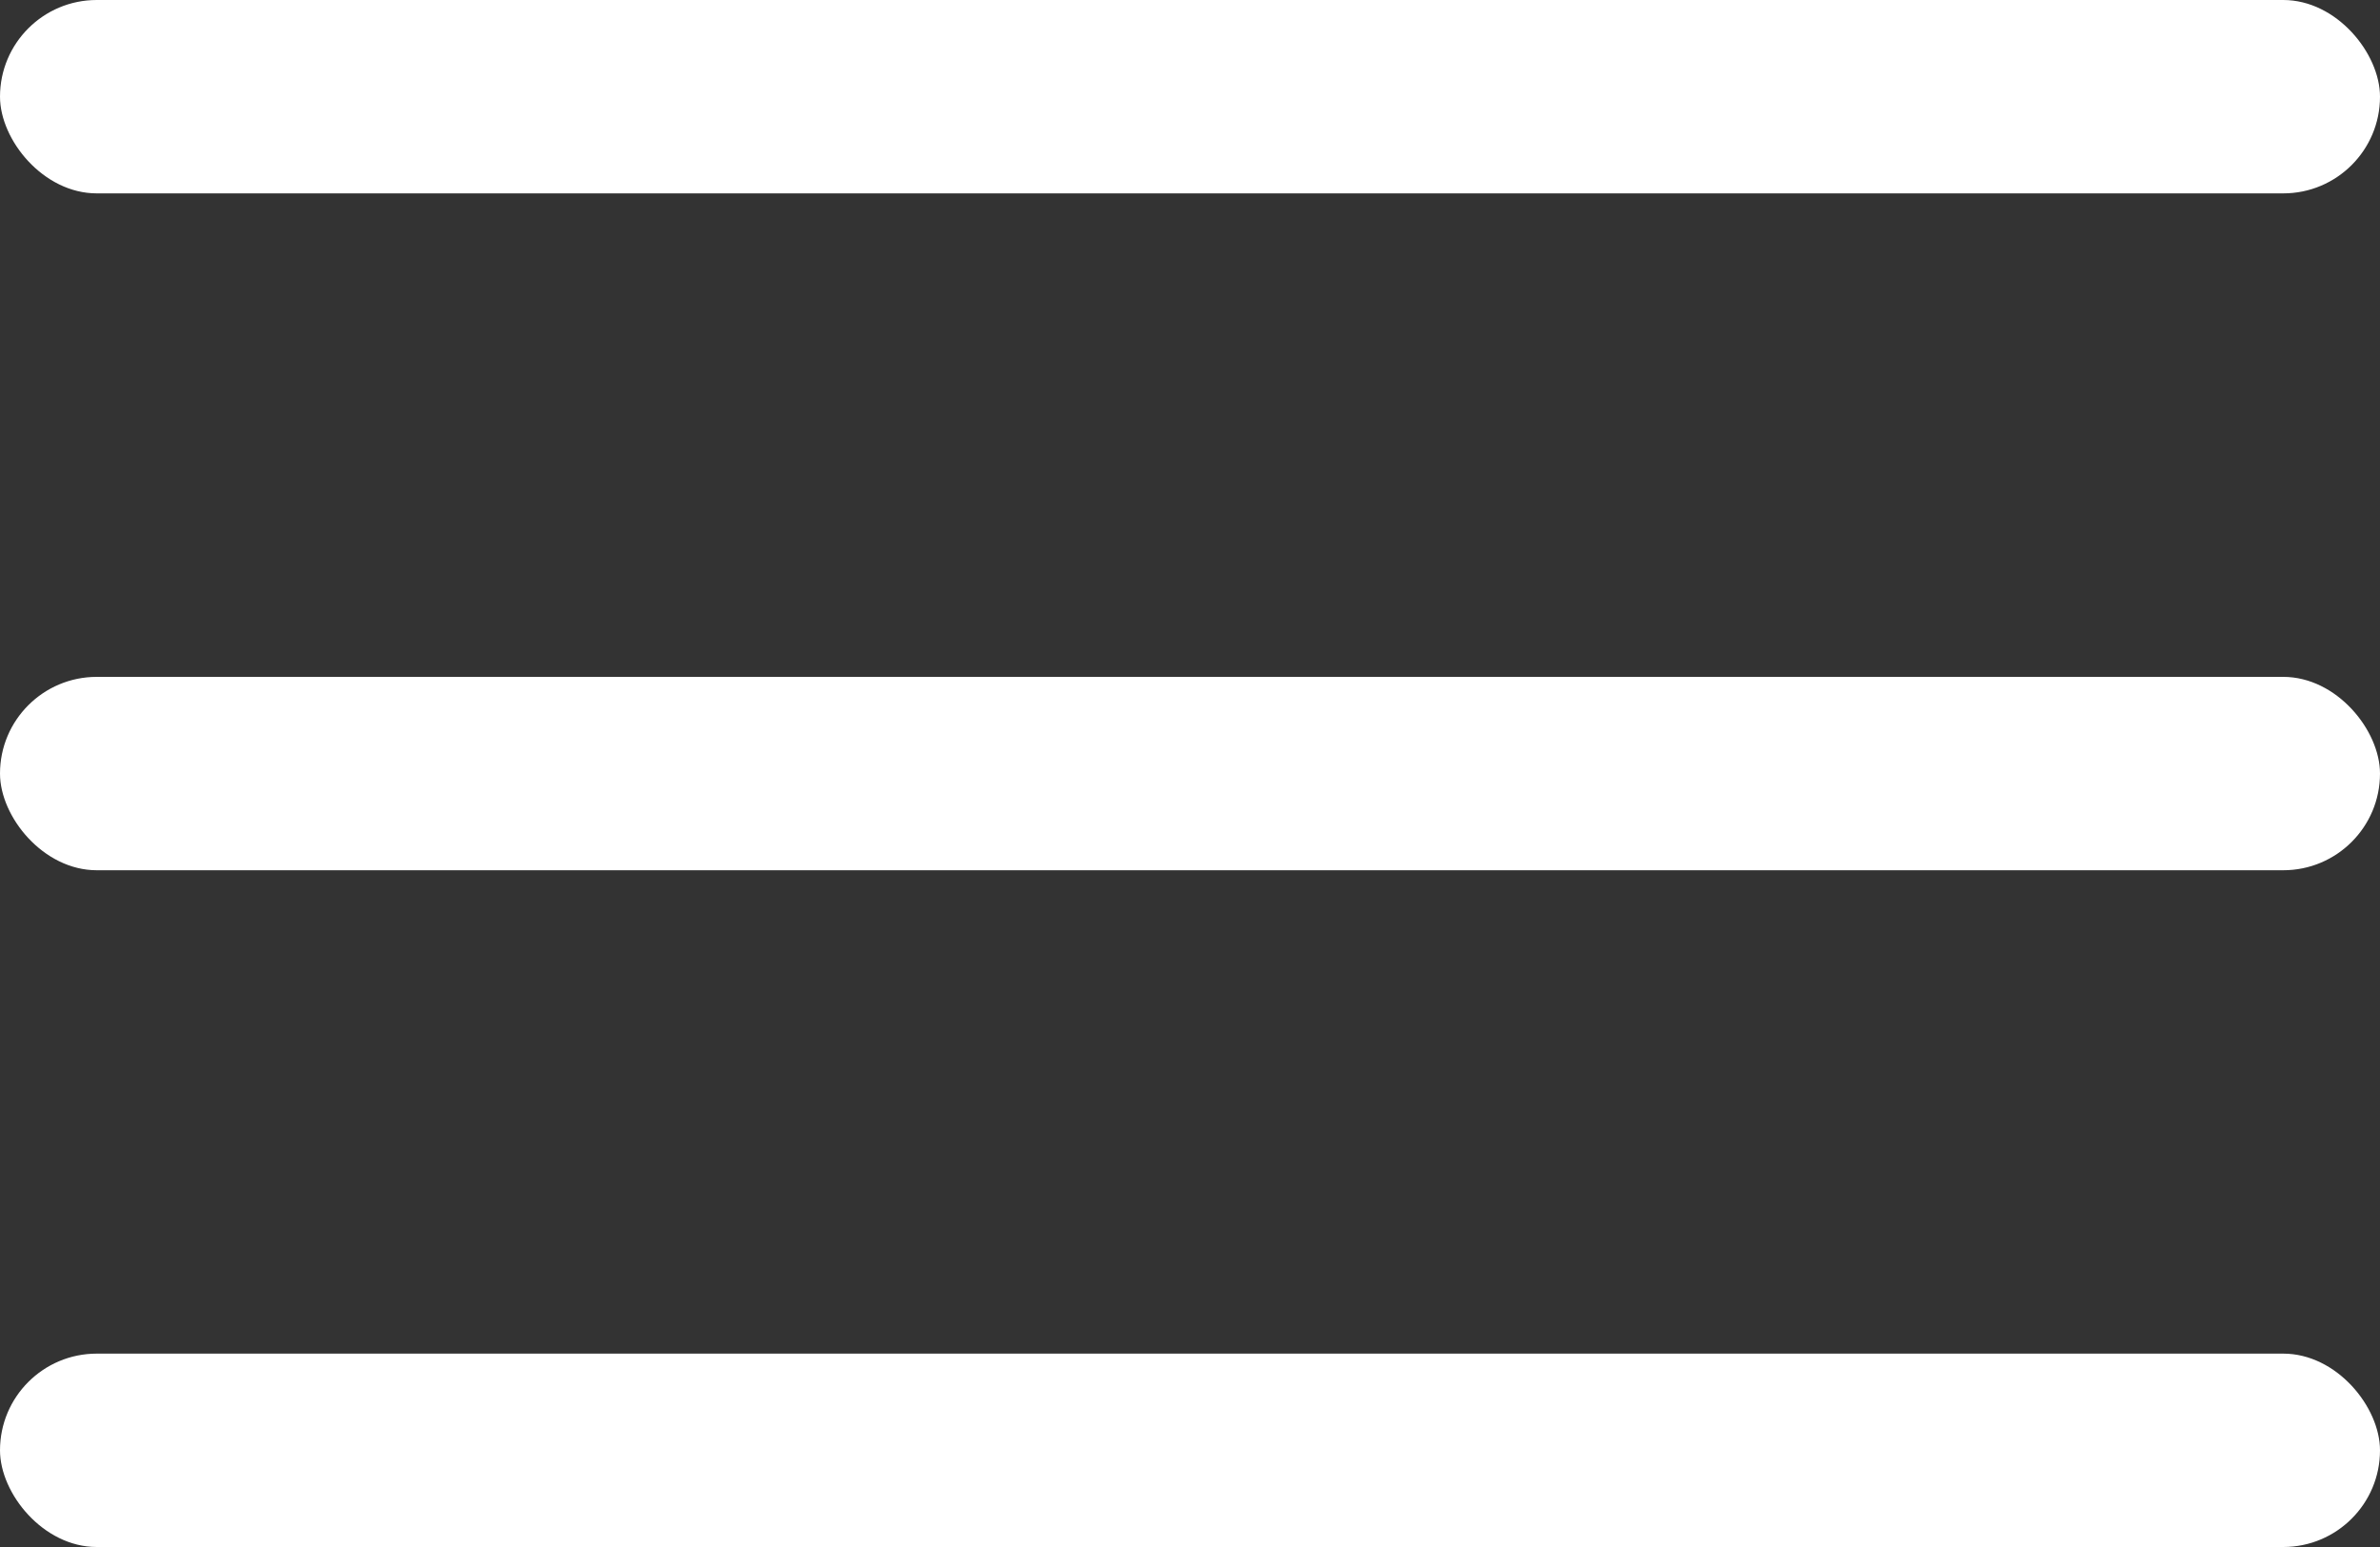 <svg xmlns="http://www.w3.org/2000/svg" width="20" height="13" viewBox="0 0 20 13">
  <rect x="0" y="0" width="20" height="13" fill="#333333" stroke="none"/>
  <g id="fi-rr-menu-burger" transform="translate(0 -4)">
    <rect id="Rectangle_2385" data-name="Rectangle 2385" width="20" height="1.625" rx="0.813" transform="translate(0 9.688)" fill="#fff"/>
    <rect id="Rectangle_2386" data-name="Rectangle 2386" width="20" height="1.625" rx="0.813" transform="translate(0 4)" fill="#fff"/>
    <rect id="Rectangle_2387" data-name="Rectangle 2387" width="20" height="1.625" rx="0.813" transform="translate(0 15.375)" fill="#fff"/>
  </g>
</svg>
